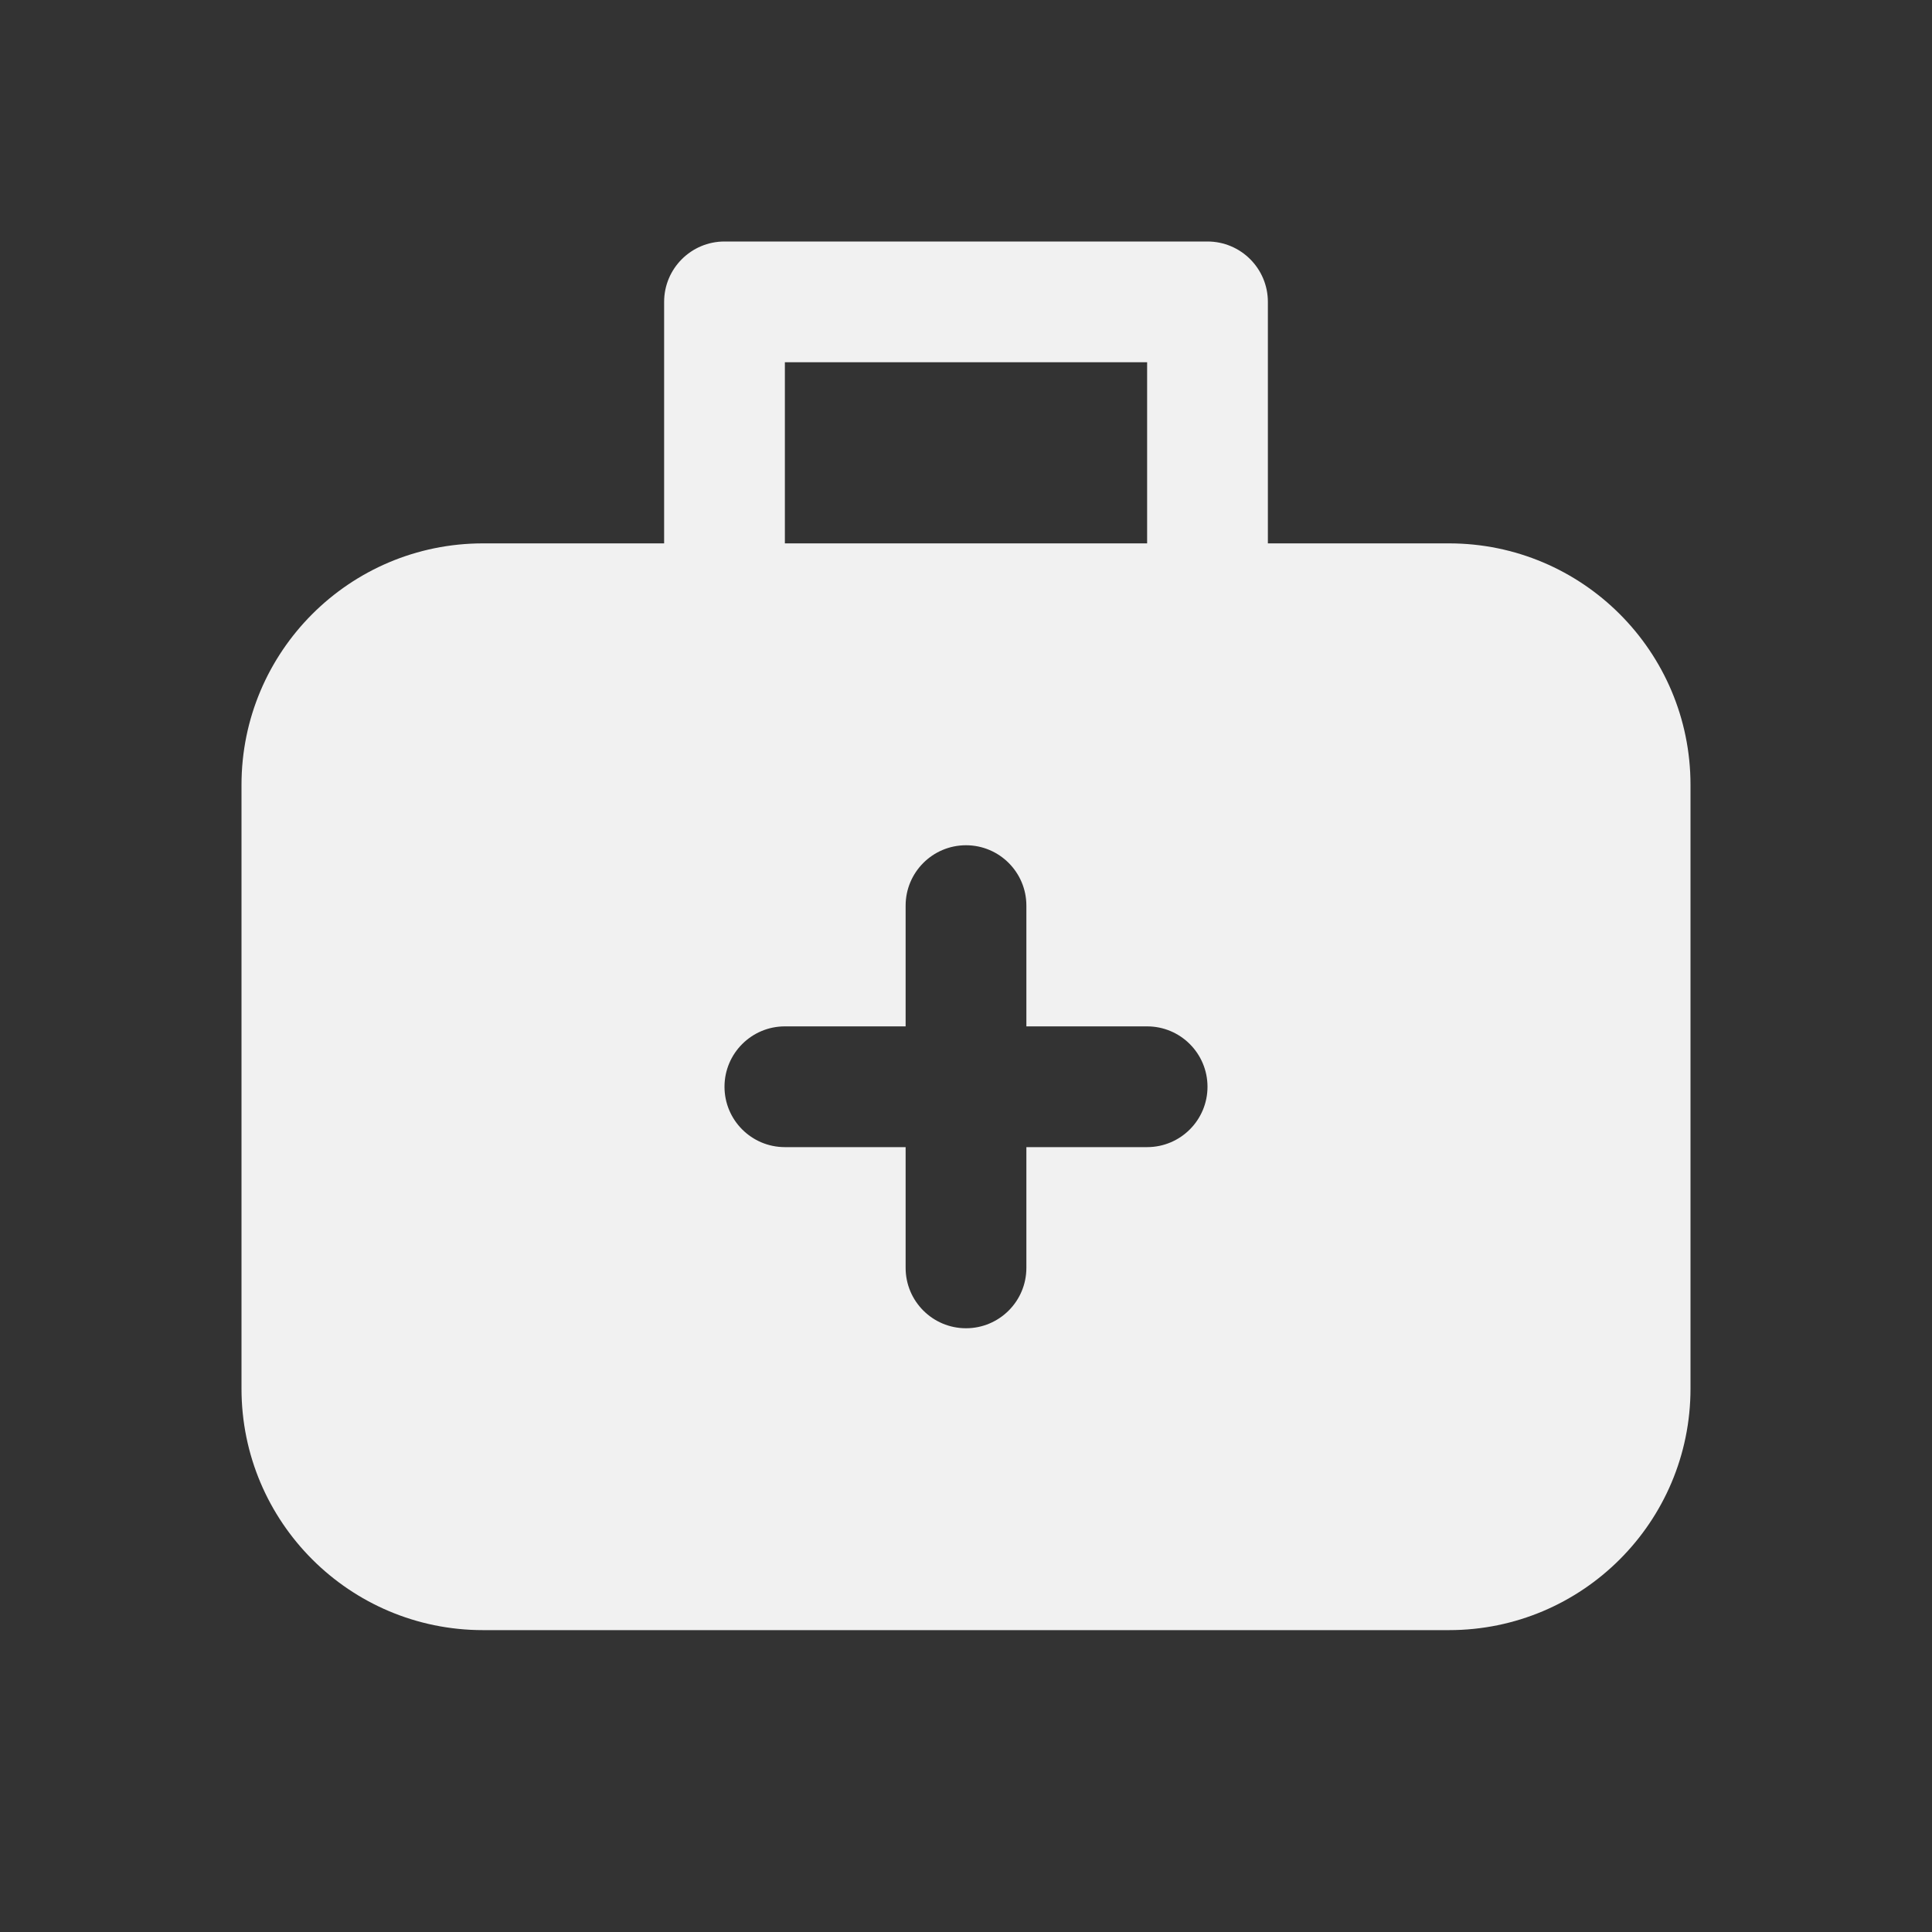 <svg width="32" height="32" viewBox="0 0 32 32" fill="none" xmlns="http://www.w3.org/2000/svg">
<rect x="0" y="0" width="32" height="32" fill="#333333" stroke="none"/>
<path d="M12 4C11.448 4 11 4.448 11 5V9H8C5.791 9 4 10.791 4 13V23C4 25.209 5.791 27 8 27H24C26.209 27 28 25.209 28 23V13C28 10.791 26.209 9 24 9H21V5C21 4.448 20.552 4 20 4H12ZM19 9H13V6H19V9ZM17 15V17H19C19.552 17 20 17.448 20 18C20 18.552 19.552 19 19 19H17V21C17 21.552 16.552 22 16 22C15.448 22 15 21.552 15 21V19H13C12.448 19 12 18.552 12 18C12 17.448 12.448 17 13 17H15V15C15 14.448 15.448 14 16 14C16.552 14 17 14.448 17 15Z" fill="#F1F1F1"/>
</svg>
